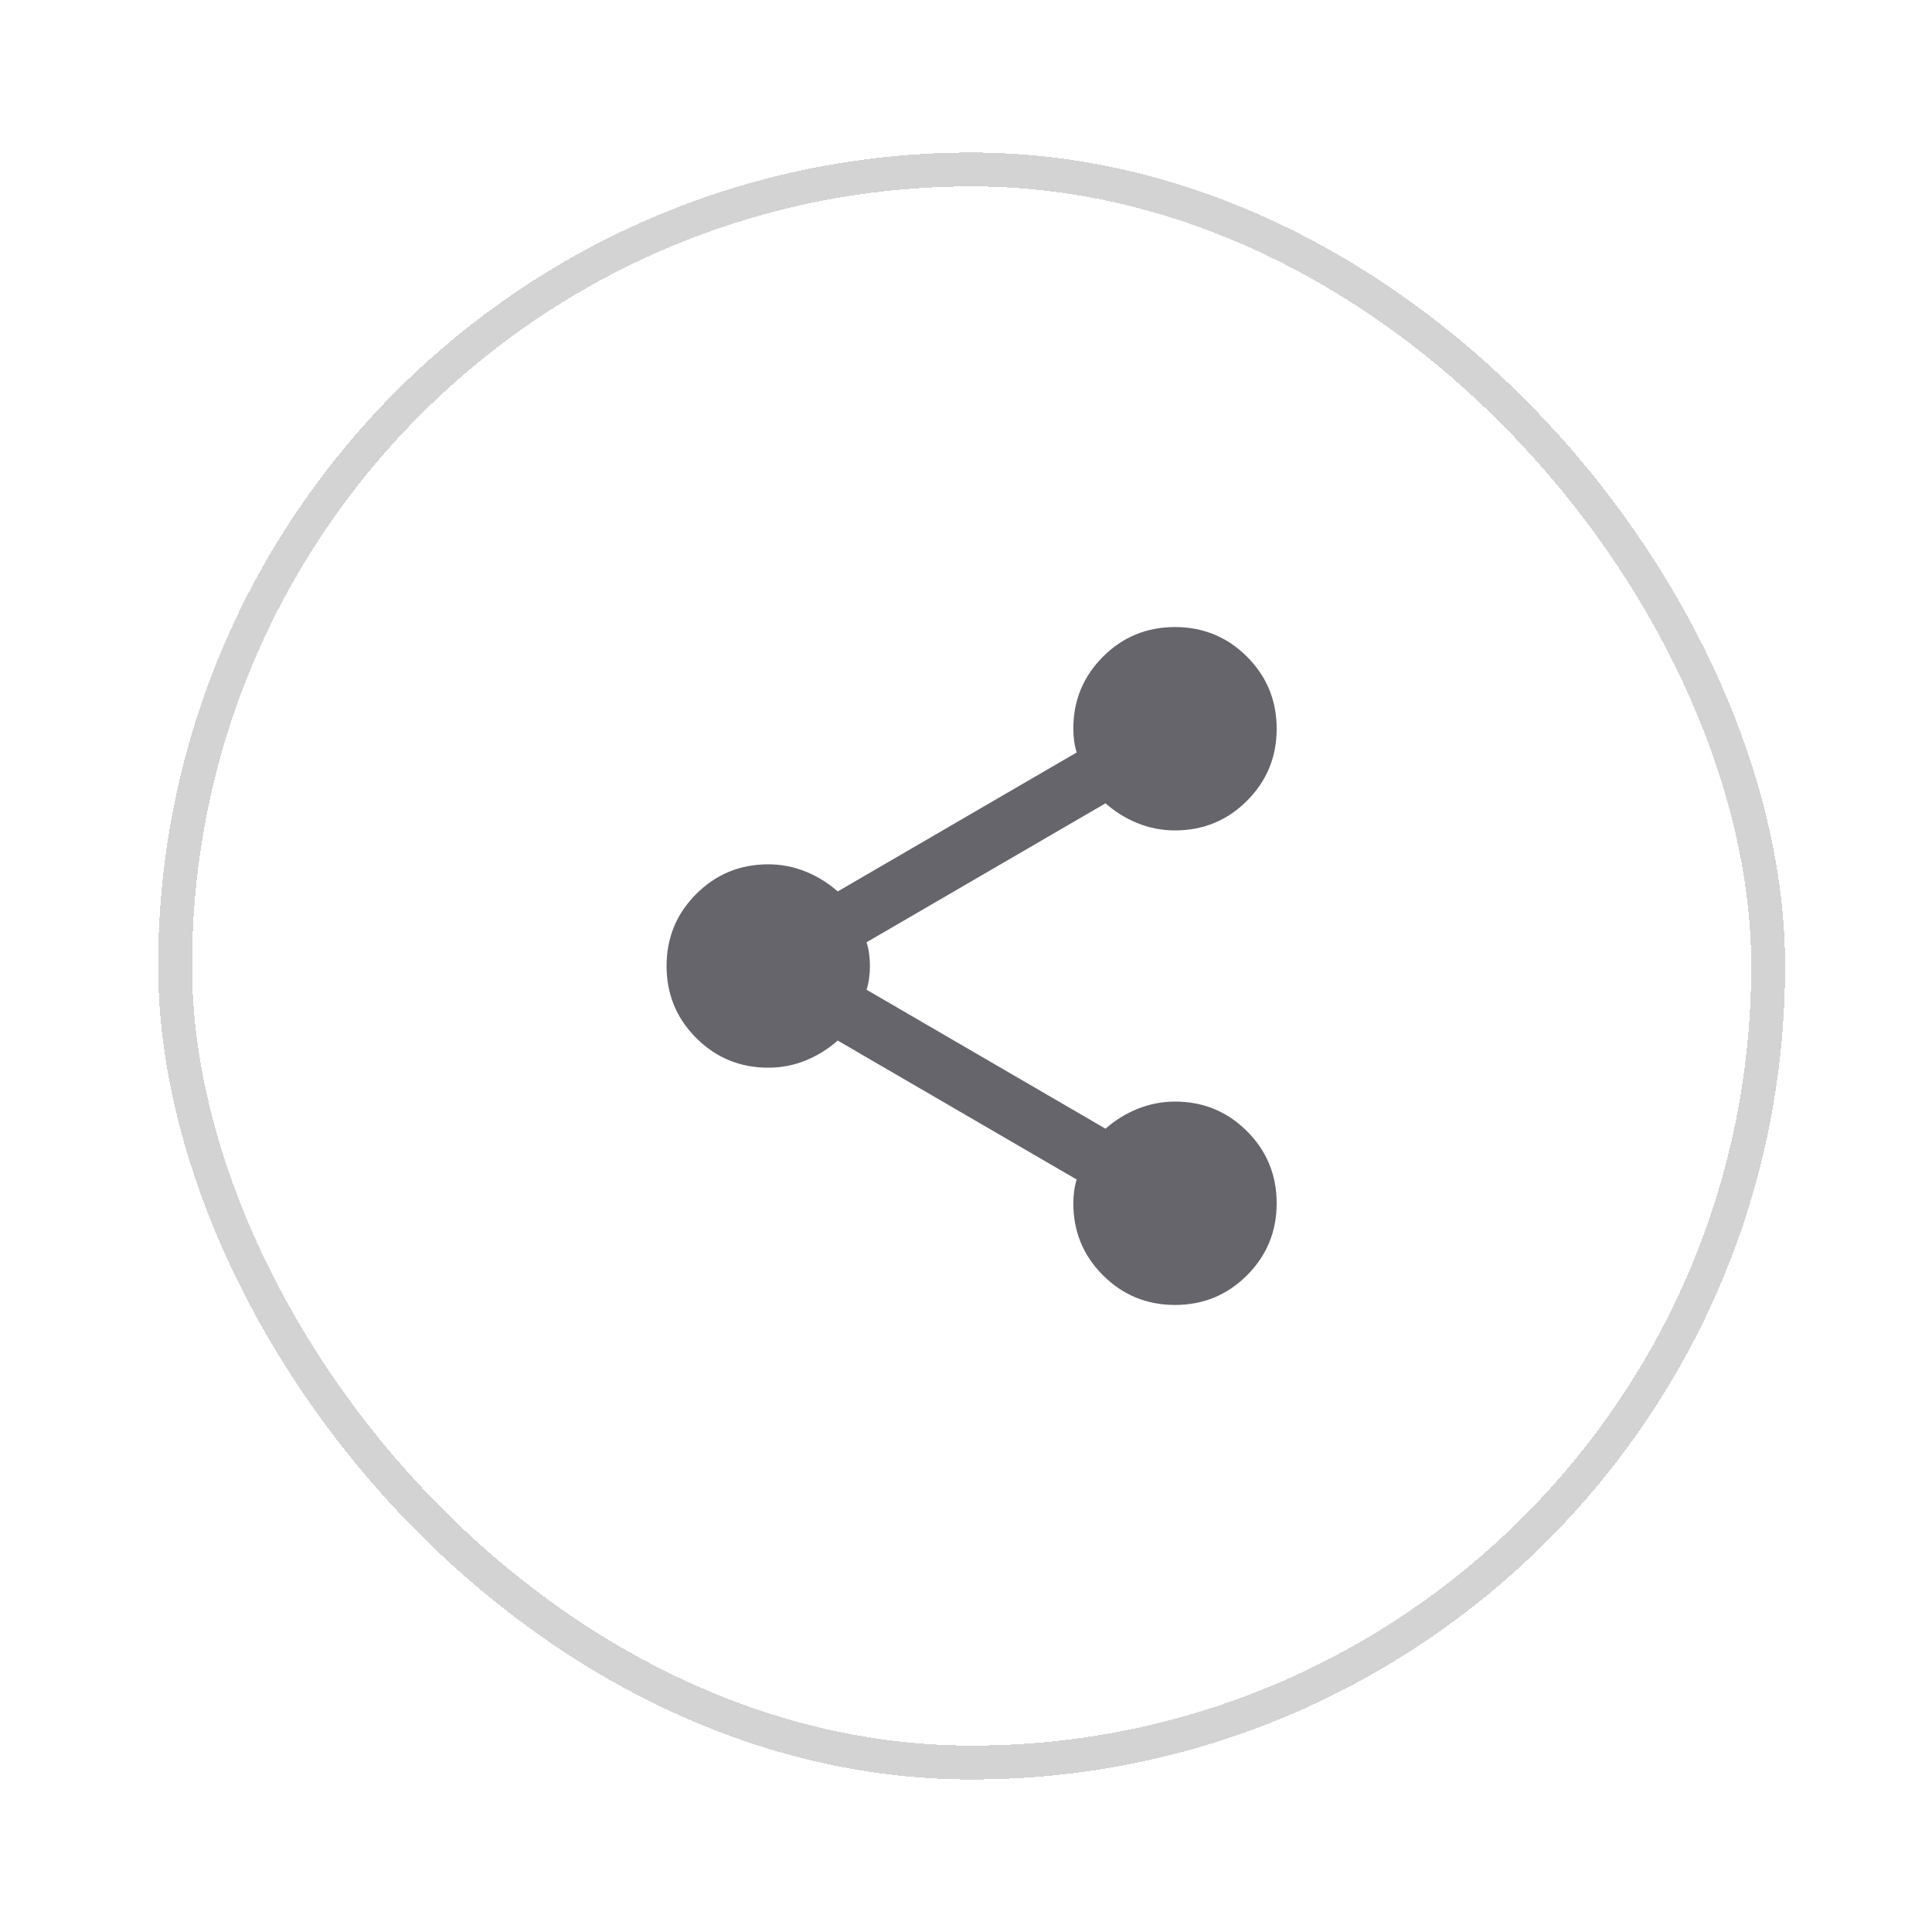 <svg width="57" height="57" viewBox="0 0 57 57" fill="none" xmlns="http://www.w3.org/2000/svg">
<g filter="url(#filter0_d_205_21939)">
<rect x="3.666" y="3.5" width="48" height="48" rx="24" fill="white" shape-rendering="crispEdges"/>
<rect x="4.166" y="4" width="47" height="47" rx="23.5" stroke="#D3D3D3" shape-rendering="crispEdges"/>
<path d="M33.666 37.5C32.833 37.5 32.124 37.208 31.541 36.625C30.958 36.042 30.666 35.333 30.666 34.5C30.666 34.383 30.674 34.262 30.691 34.137C30.708 34.012 30.733 33.899 30.766 33.8L23.716 29.7C23.433 29.95 23.116 30.146 22.766 30.288C22.416 30.43 22.049 30.501 21.666 30.5C20.833 30.5 20.124 30.208 19.541 29.625C18.958 29.042 18.666 28.333 18.666 27.5C18.666 26.667 18.958 25.958 19.541 25.375C20.124 24.792 20.833 24.5 21.666 24.5C22.049 24.5 22.416 24.571 22.766 24.713C23.116 24.855 23.433 25.051 23.716 25.3L30.766 21.2C30.733 21.1 30.708 20.988 30.691 20.863C30.674 20.738 30.666 20.617 30.666 20.5C30.666 19.667 30.958 18.958 31.541 18.375C32.124 17.792 32.833 17.5 33.666 17.5C34.499 17.5 35.208 17.792 35.791 18.375C36.374 18.958 36.666 19.667 36.666 20.5C36.666 21.333 36.374 22.042 35.791 22.625C35.208 23.208 34.499 23.5 33.666 23.5C33.283 23.5 32.916 23.429 32.566 23.288C32.216 23.147 31.899 22.951 31.616 22.7L24.566 26.8C24.599 26.9 24.624 27.013 24.641 27.138C24.658 27.263 24.666 27.384 24.666 27.5C24.666 27.616 24.658 27.737 24.641 27.863C24.624 27.989 24.599 28.101 24.566 28.2L31.616 32.3C31.899 32.05 32.216 31.854 32.566 31.713C32.916 31.572 33.283 31.501 33.666 31.5C34.499 31.5 35.208 31.792 35.791 32.375C36.374 32.958 36.666 33.667 36.666 34.5C36.666 35.333 36.374 36.042 35.791 36.625C35.208 37.208 34.499 37.5 33.666 37.5Z" fill="#67656C"/>
</g>
<defs>
<filter id="filter0_d_205_21939" x="0.666" y="0.5" width="56" height="56" filterUnits="userSpaceOnUse" color-interpolation-filters="sRGB">
<feFlood flood-opacity="0" result="BackgroundImageFix"/>
<feColorMatrix in="SourceAlpha" type="matrix" values="0 0 0 0 0 0 0 0 0 0 0 0 0 0 0 0 0 0 127 0" result="hardAlpha"/>
<feOffset dx="1" dy="1"/>
<feGaussianBlur stdDeviation="2"/>
<feComposite in2="hardAlpha" operator="out"/>
<feColorMatrix type="matrix" values="0 0 0 0 0 0 0 0 0 0 0 0 0 0 0 0 0 0 0.08 0"/>
<feBlend mode="normal" in2="BackgroundImageFix" result="effect1_dropShadow_205_21939"/>
<feBlend mode="normal" in="SourceGraphic" in2="effect1_dropShadow_205_21939" result="shape"/>
</filter>
</defs>
</svg>
